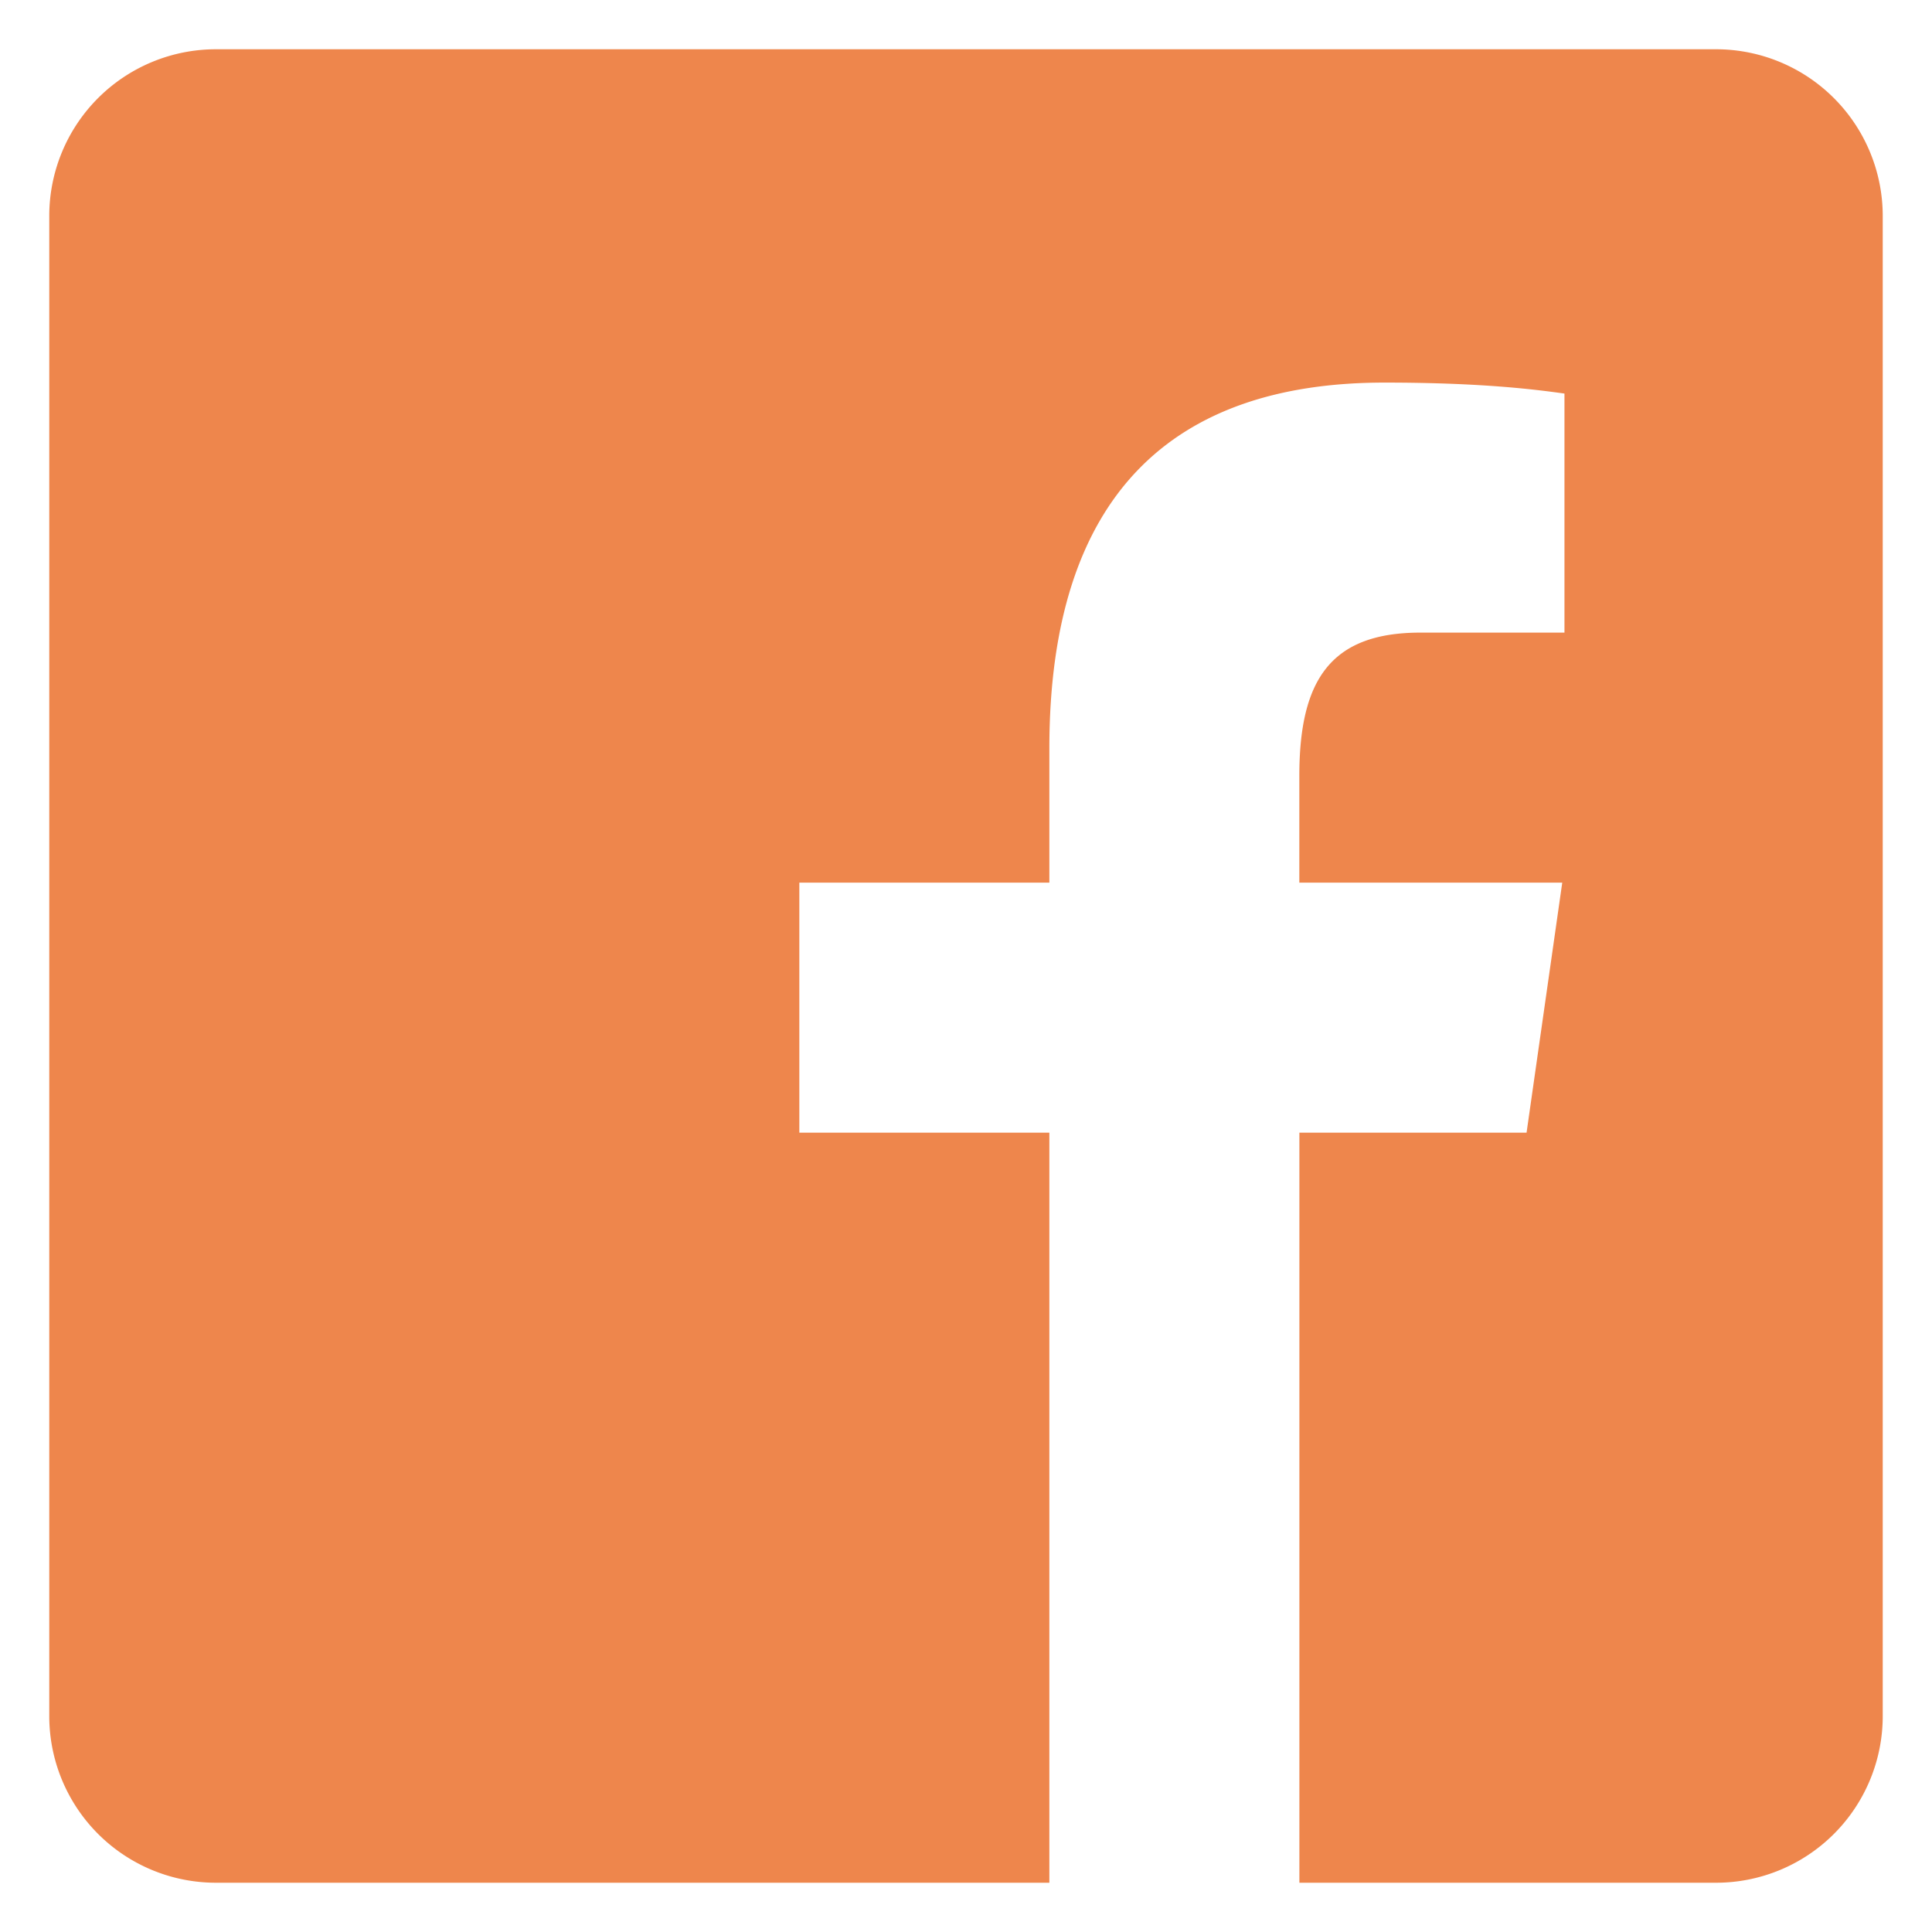 <svg viewBox="0 0 34 34" fill="none" xmlns="http://www.w3.org/2000/svg"><path d="M30.2.867H3.8A2.933 2.933 0 00.867 3.8v26.4A2.933 2.933 0 003.8 33.133h14.667v-13.2h-4.4v-4.4h4.4v-2.362c0-4.474 2.18-6.438 5.897-6.438 1.78 0 2.722.132 3.168.193v4.207h-2.536c-1.578 0-2.13.833-2.13 2.52v1.88h4.627l-.628 4.4h-3.998v13.2H30.2a2.933 2.933 0 002.933-2.933V3.8A2.934 2.934 0 0030.2.867z" fill="#EE864C"/></svg>